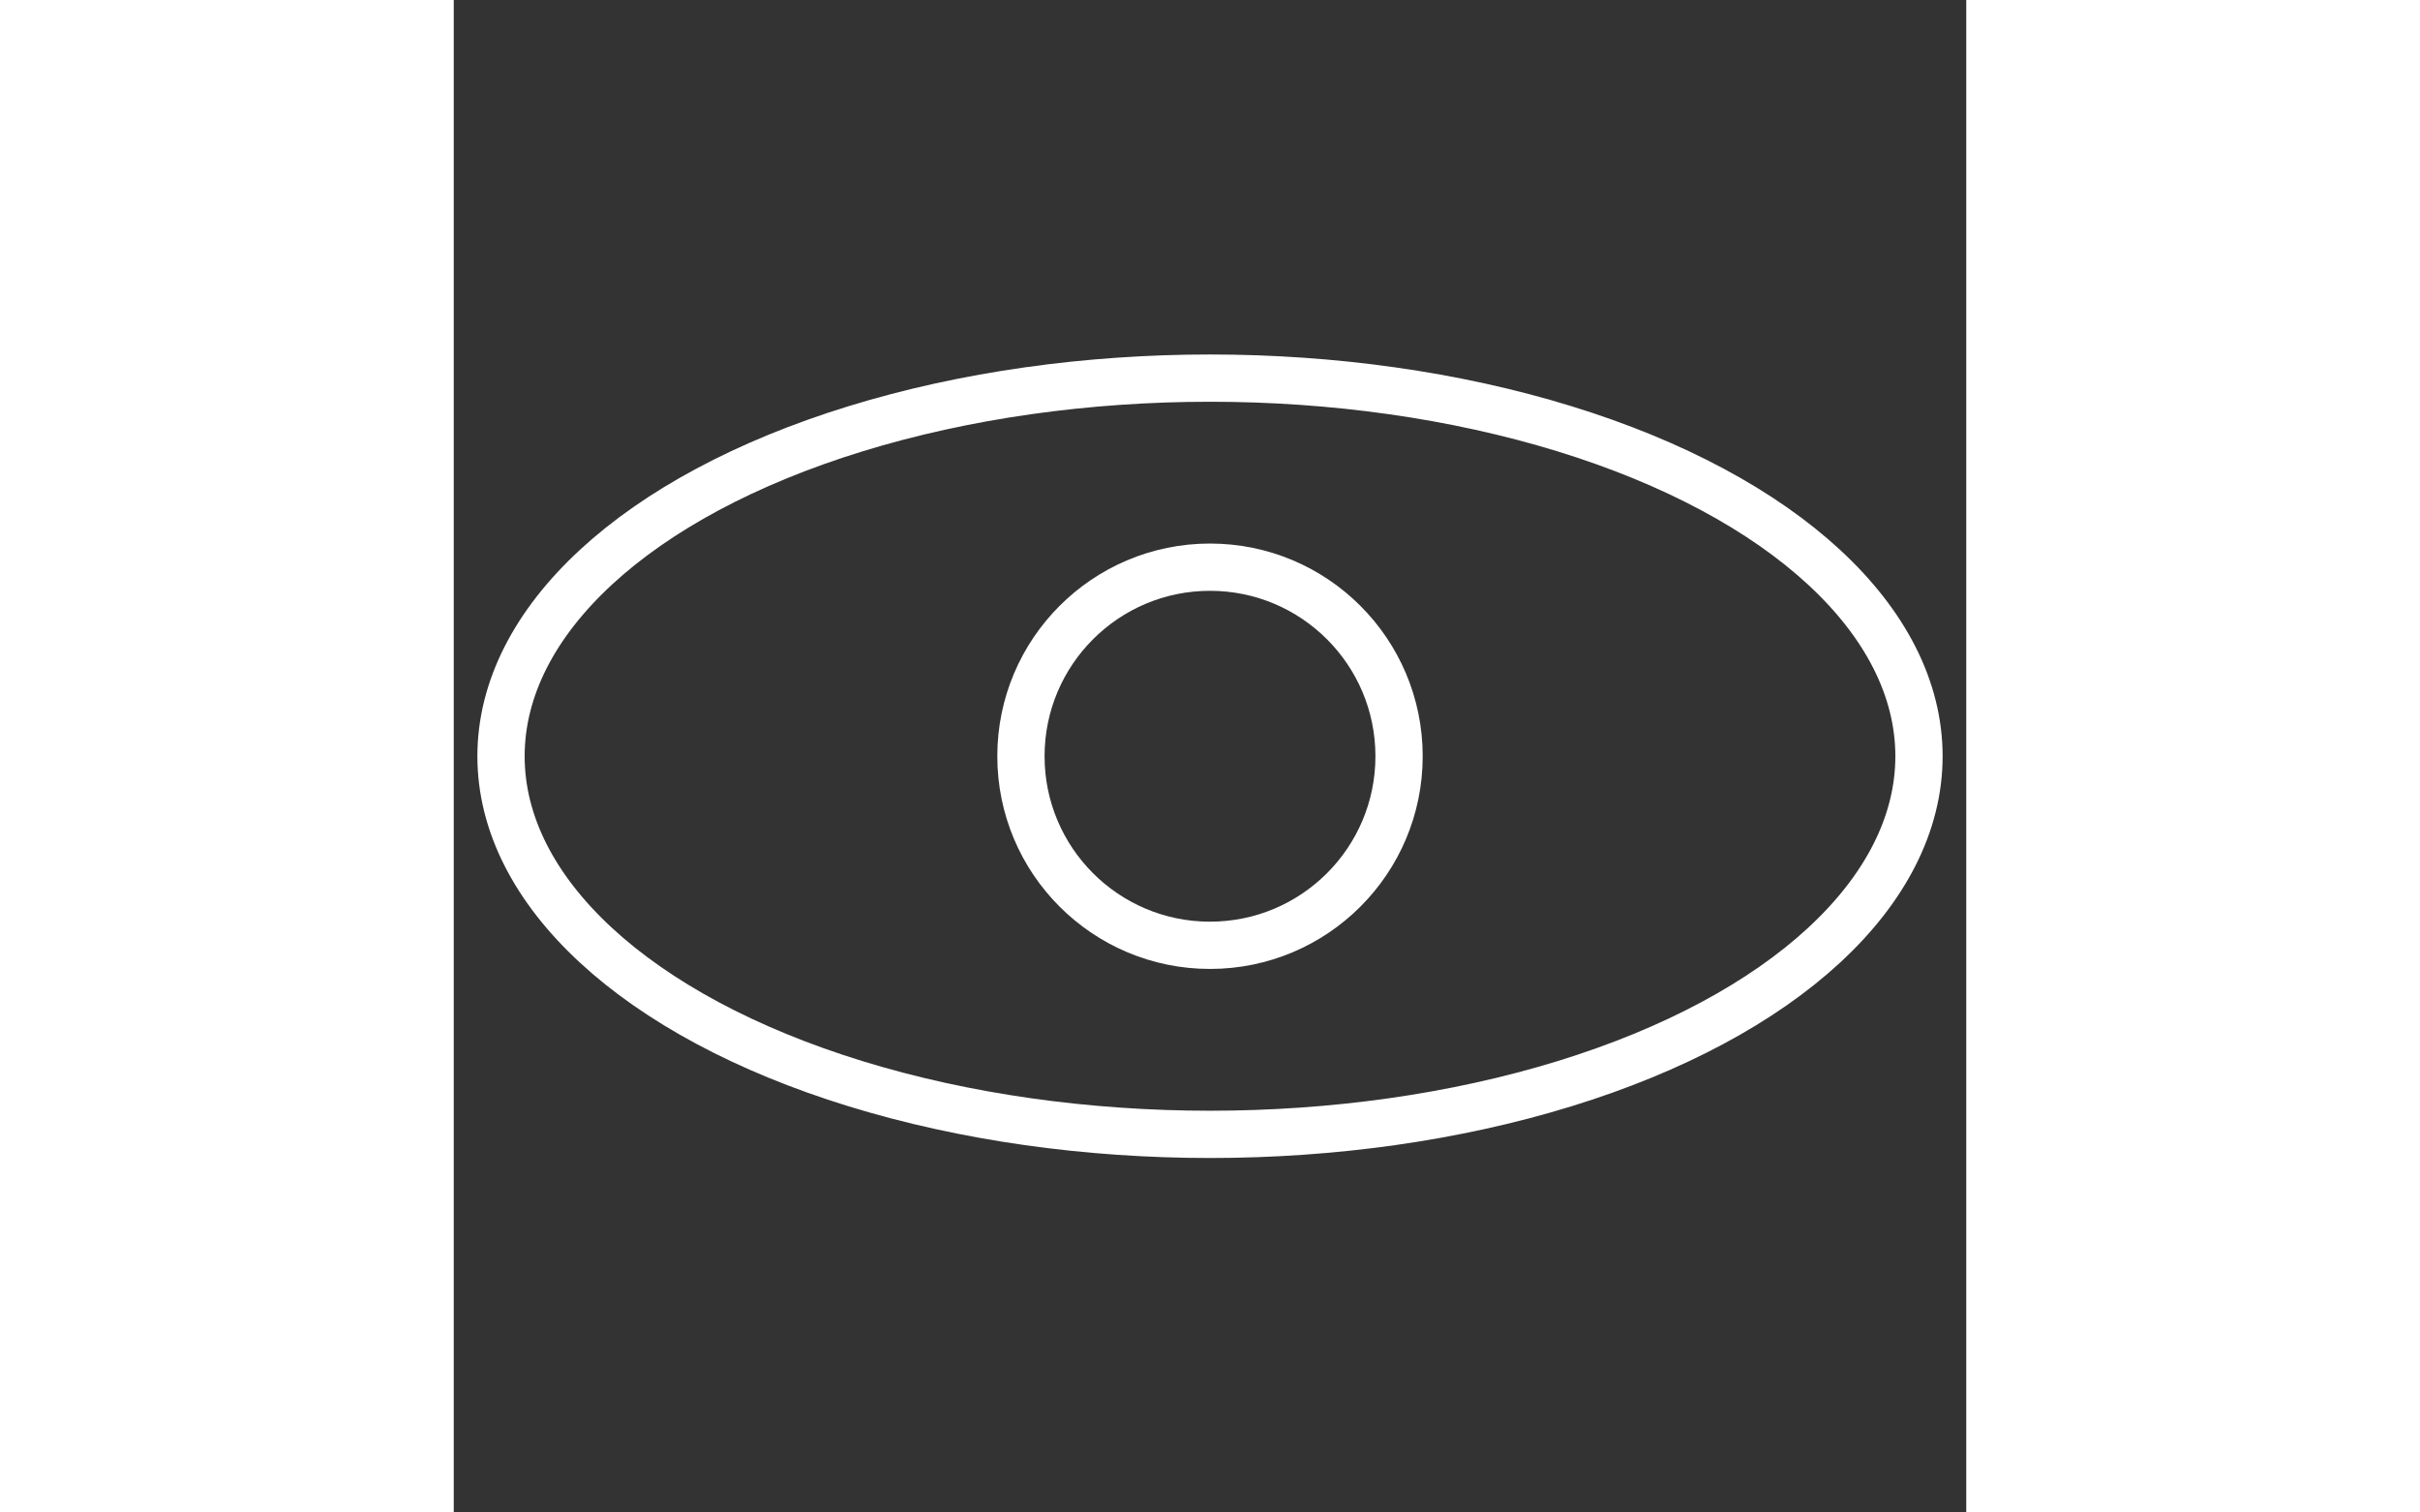 <svg xmlns="http://www.w3.org/2000/svg" viewBox="0 0 64 64" width="16px" height="10px">
  <rect x="0" y="0" width="64" height="64" fill="#333333" stroke="none"/>
  <g fill="none" stroke="#fff" stroke-width="2">
    <ellipse cx="32" cy="32" rx="30" ry="16"/>
    <circle cx="32" cy="32" r="8"/>
  </g>
</svg>

